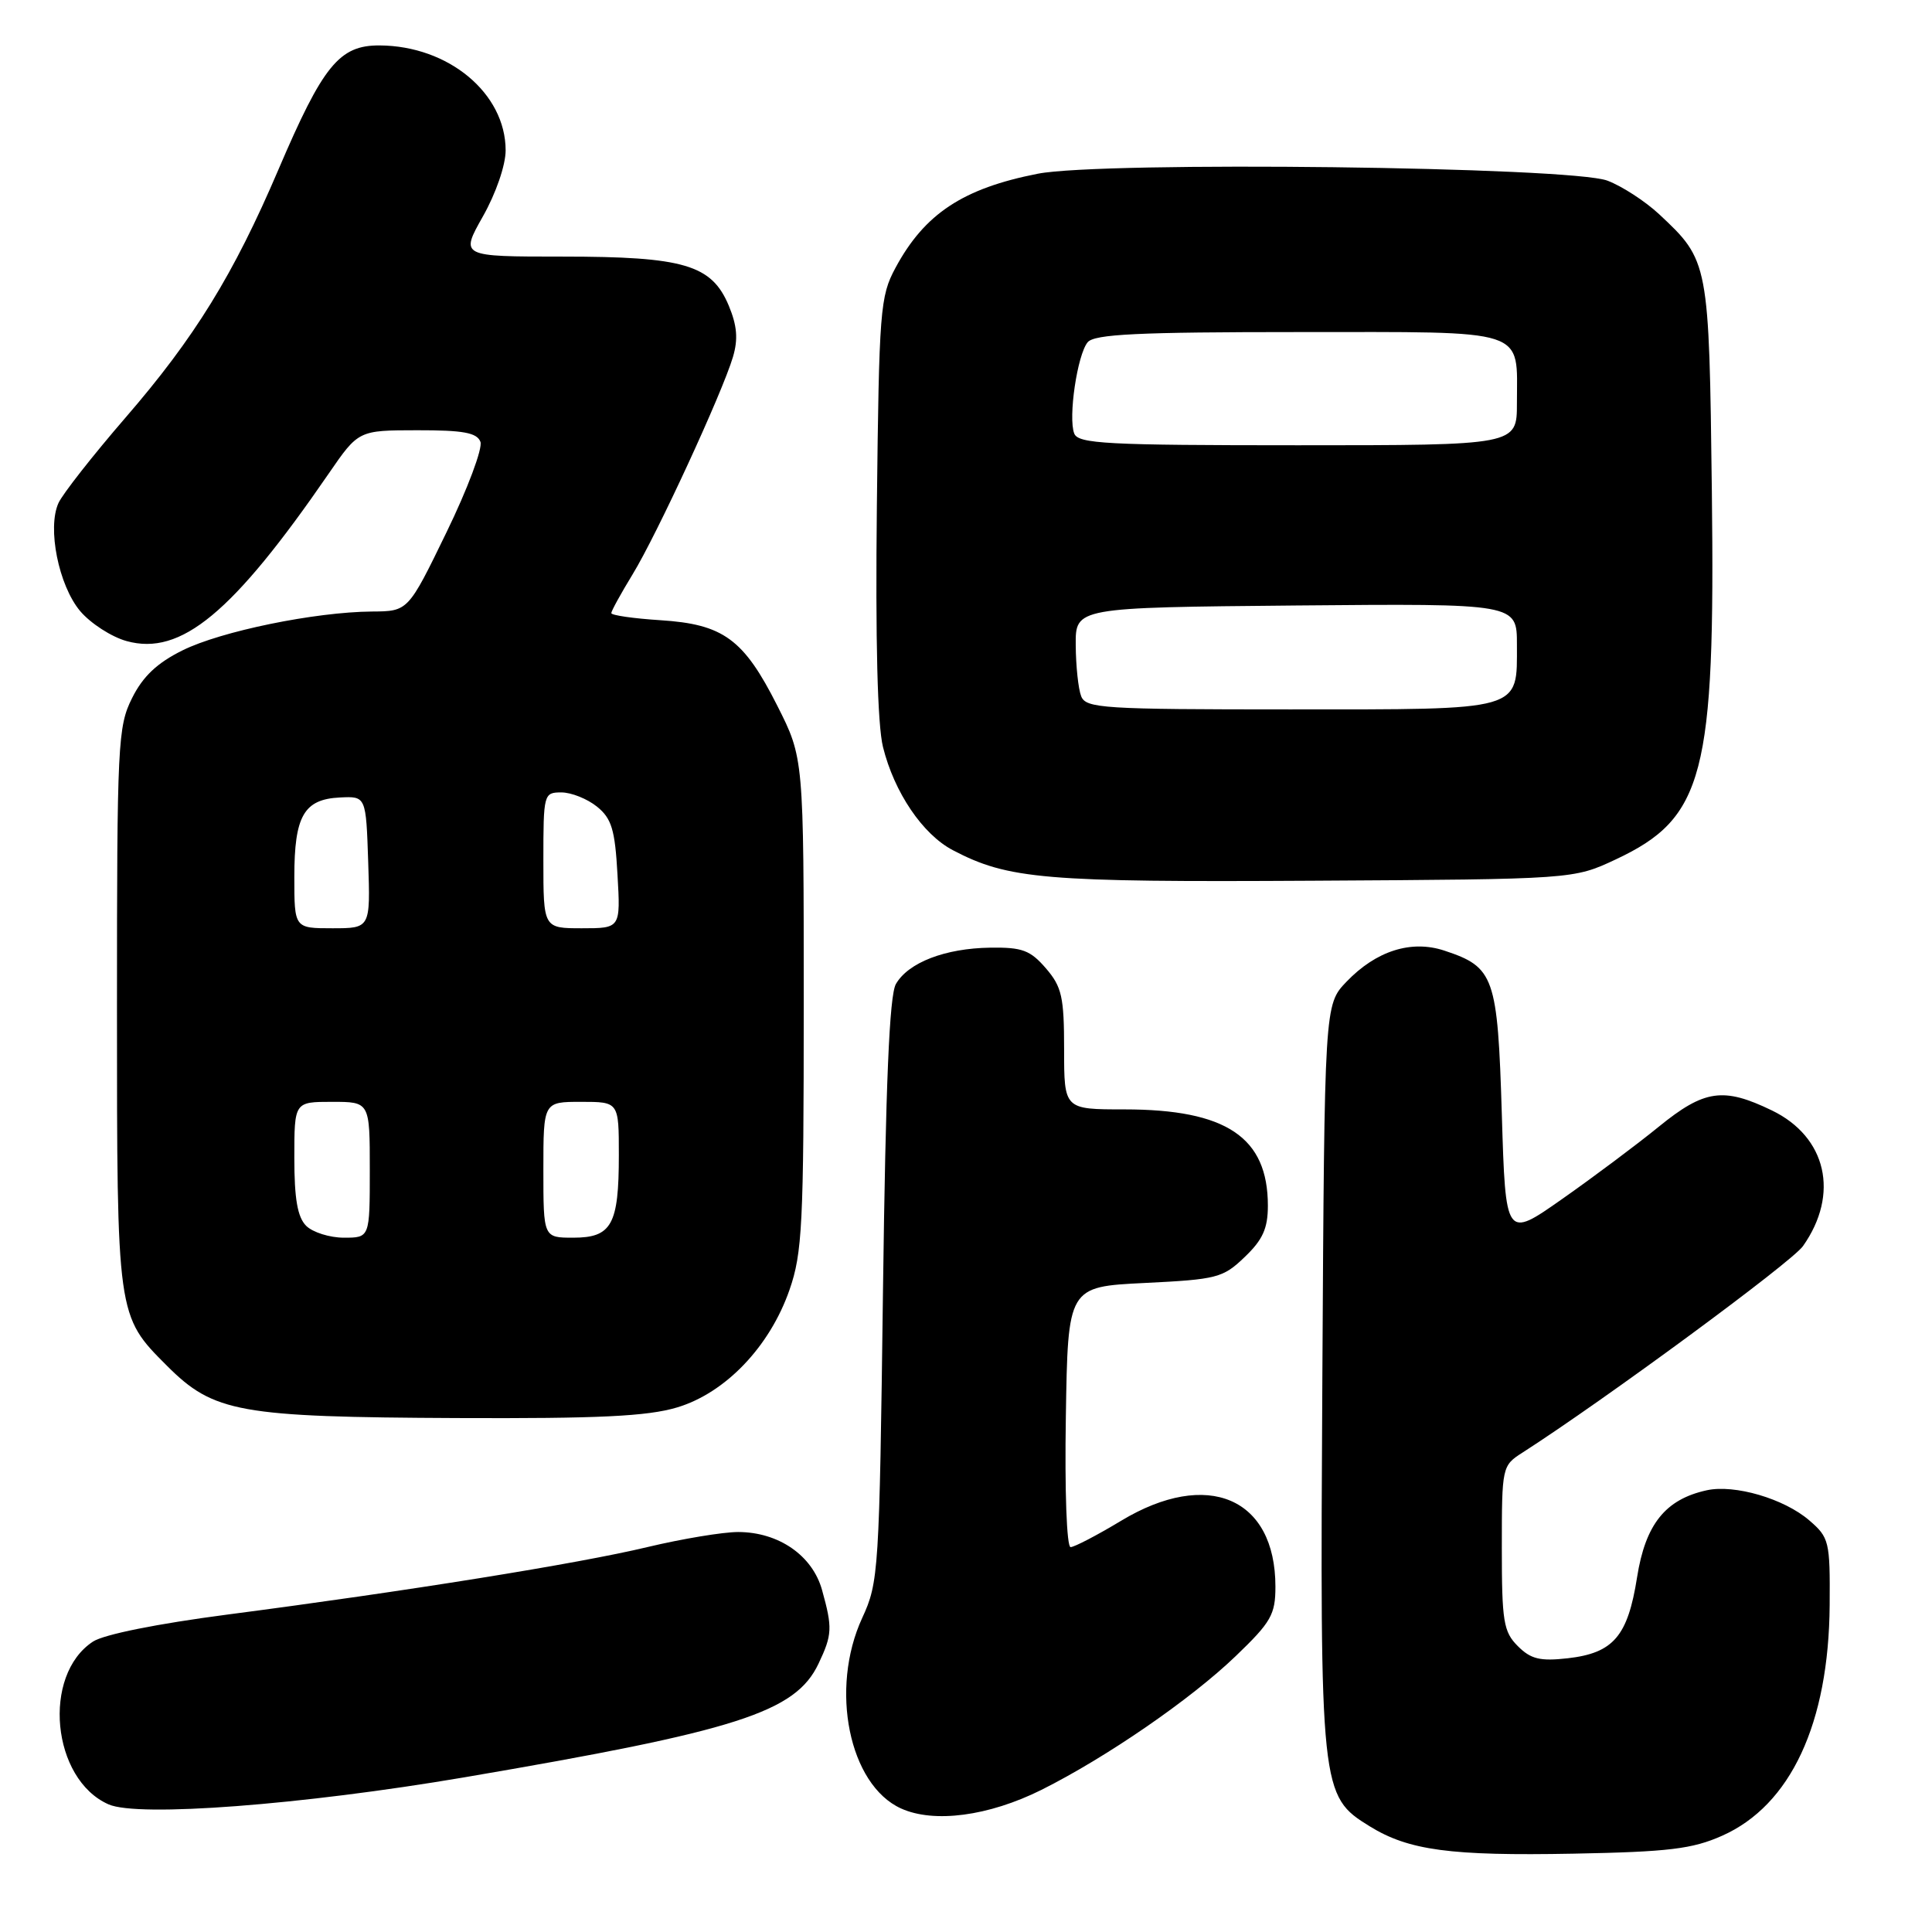 <?xml version="1.0" encoding="UTF-8" standalone="no"?>
<!DOCTYPE svg PUBLIC "-//W3C//DTD SVG 1.1//EN" "http://www.w3.org/Graphics/SVG/1.1/DTD/svg11.dtd" >
<svg xmlns="http://www.w3.org/2000/svg" xmlns:xlink="http://www.w3.org/1999/xlink" version="1.1" viewBox="0 0 256 256">
 <g >
 <path fill="currentColor"
d=" M 228.18 243.25 C 237.27 239.22 242.33 228.37 242.44 212.67 C 242.50 204.23 242.38 203.73 239.73 201.45 C 236.40 198.58 229.84 196.66 226.15 197.47 C 220.67 198.67 218.03 201.97 216.92 209.00 C 215.69 216.82 213.78 219.04 207.73 219.73 C 204.06 220.14 202.84 219.84 201.12 218.12 C 199.22 216.22 199.00 214.87 199.00 205.12 C 199.00 194.33 199.03 194.21 201.75 192.47 C 212.62 185.49 237.39 167.26 238.90 165.12 C 243.77 158.23 242.04 150.65 234.79 147.14 C 228.34 144.02 225.84 144.38 219.79 149.30 C 216.88 151.67 211.12 155.98 207.00 158.87 C 199.50 164.14 199.50 164.14 199.00 147.67 C 198.44 129.38 198.01 128.15 191.38 125.96 C 186.99 124.51 182.34 125.99 178.41 130.09 C 175.50 133.13 175.50 133.13 175.22 182.31 C 174.90 237.39 174.96 237.96 181.50 242.00 C 186.67 245.19 192.19 245.93 208.50 245.62 C 221.10 245.38 224.25 245.00 228.18 243.25 Z  M 137.99 237.17 C 146.62 232.85 157.78 225.17 163.74 219.44 C 168.43 214.94 169.00 213.94 169.00 210.24 C 169.00 198.46 160.01 194.61 148.57 201.50 C 145.37 203.43 142.35 205.00 141.86 205.00 C 141.34 205.00 141.07 197.54 141.23 187.75 C 141.50 170.50 141.50 170.50 151.68 170.00 C 161.27 169.53 162.05 169.33 164.93 166.56 C 167.32 164.28 168.00 162.77 168.00 159.76 C 168.00 150.69 162.50 147.00 148.98 147.00 C 141.00 147.00 141.00 147.00 141.00 139.06 C 141.00 132.10 140.70 130.76 138.59 128.31 C 136.52 125.91 135.45 125.51 131.23 125.57 C 125.24 125.65 120.35 127.54 118.71 130.39 C 117.85 131.90 117.36 143.49 117.00 171.00 C 116.52 208.27 116.43 209.66 114.25 214.38 C 109.91 223.79 112.50 236.50 119.39 239.63 C 123.76 241.61 131.00 240.65 137.99 237.17 Z  M 61.50 235.51 C 97.73 229.34 105.41 226.88 108.46 220.44 C 110.28 216.61 110.32 215.70 108.93 210.70 C 107.66 206.11 103.18 203.01 97.81 203.00 C 95.79 203.00 90.39 203.90 85.81 204.99 C 76.65 207.19 53.84 210.85 30.12 213.94 C 20.86 215.15 13.77 216.57 12.32 217.52 C 5.53 221.97 6.85 235.78 14.39 239.09 C 18.31 240.82 40.01 239.16 61.50 235.51 Z  M 89.69 186.50 C 96.11 184.59 101.99 178.45 104.61 170.92 C 106.31 166.04 106.50 162.27 106.50 132.98 C 106.50 100.45 106.50 100.45 103.00 93.52 C 98.54 84.68 95.85 82.71 87.49 82.18 C 83.92 81.95 81.00 81.53 81.00 81.24 C 81.00 80.96 82.27 78.65 83.82 76.11 C 87.04 70.84 95.70 52.08 97.12 47.30 C 97.82 44.94 97.67 43.16 96.57 40.51 C 94.30 35.08 90.64 34.00 74.52 34.00 C 60.98 34.00 60.98 34.00 63.99 28.67 C 65.72 25.61 67.00 21.88 67.00 19.92 C 66.99 12.36 59.43 6.07 50.30 6.02 C 44.96 5.99 42.80 8.65 36.88 22.50 C 30.95 36.38 25.80 44.74 16.62 55.35 C 12.29 60.36 8.30 65.45 7.75 66.65 C 6.24 69.96 7.77 77.57 10.62 80.97 C 12.00 82.60 14.78 84.40 16.79 84.95 C 23.97 86.93 30.84 81.24 43.55 62.76 C 47.50 57.02 47.50 57.02 55.28 57.01 C 61.38 57.00 63.19 57.33 63.66 58.54 C 63.98 59.39 61.96 64.79 59.16 70.54 C 54.08 81.00 54.08 81.00 49.29 81.03 C 41.74 81.09 29.29 83.64 24.18 86.18 C 20.82 87.84 18.93 89.63 17.50 92.50 C 15.61 96.28 15.50 98.50 15.50 133.50 C 15.50 174.45 15.48 174.33 22.13 180.98 C 28.32 187.17 31.68 187.77 60.57 187.90 C 79.30 187.98 85.76 187.67 89.69 186.50 Z  M 214.09 113.88 C 225.80 108.39 227.28 102.70 226.83 65.16 C 226.46 34.68 226.44 34.55 219.84 28.38 C 218.00 26.67 214.93 24.67 213.00 23.94 C 208.16 22.09 146.08 21.34 137.51 23.02 C 127.59 24.97 122.51 28.32 118.65 35.50 C 116.62 39.27 116.48 41.08 116.19 66.98 C 115.99 84.92 116.27 96.03 117.00 98.98 C 118.49 104.99 122.25 110.55 126.25 112.65 C 133.59 116.50 138.35 116.91 174.00 116.70 C 208.50 116.50 208.50 116.50 214.09 113.88 Z  M 40.57 162.43 C 39.42 161.28 39.00 158.85 39.00 153.43 C 39.00 146.00 39.00 146.00 44.00 146.00 C 49.00 146.00 49.00 146.00 49.00 155.00 C 49.00 164.00 49.00 164.00 45.57 164.00 C 43.69 164.00 41.44 163.29 40.57 162.43 Z  M 72.00 155.00 C 72.00 146.00 72.00 146.00 77.00 146.00 C 82.00 146.00 82.00 146.00 82.00 153.07 C 82.00 162.28 81.05 164.00 75.96 164.00 C 72.00 164.00 72.00 164.00 72.00 155.00 Z  M 39.00 116.19 C 39.00 108.11 40.27 105.90 45.05 105.67 C 48.50 105.50 48.50 105.50 48.79 114.25 C 49.08 123.00 49.08 123.00 44.04 123.00 C 39.00 123.00 39.00 123.00 39.00 116.19 Z  M 72.00 114.00 C 72.00 105.18 72.05 105.00 74.39 105.00 C 75.70 105.00 77.82 105.85 79.10 106.88 C 81.04 108.45 81.49 109.91 81.82 115.88 C 82.23 123.00 82.23 123.00 77.11 123.00 C 72.00 123.00 72.00 123.00 72.00 114.00 Z  M 143.26 92.25 C 142.88 91.29 142.56 88.25 142.54 85.50 C 142.50 80.50 142.50 80.50 171.75 80.23 C 201.00 79.97 201.00 79.97 201.00 85.41 C 201.00 94.28 202.00 94.00 170.90 94.00 C 146.15 94.00 143.88 93.86 143.26 92.25 Z  M 142.34 57.44 C 141.52 55.31 142.75 47.01 144.12 45.35 C 145.01 44.28 150.76 44.00 172.09 44.00 C 202.83 44.00 201.00 43.40 201.00 53.43 C 201.00 59.00 201.00 59.00 171.97 59.00 C 146.62 59.00 142.86 58.80 142.34 57.44 Z "/>
</g>
</svg>
